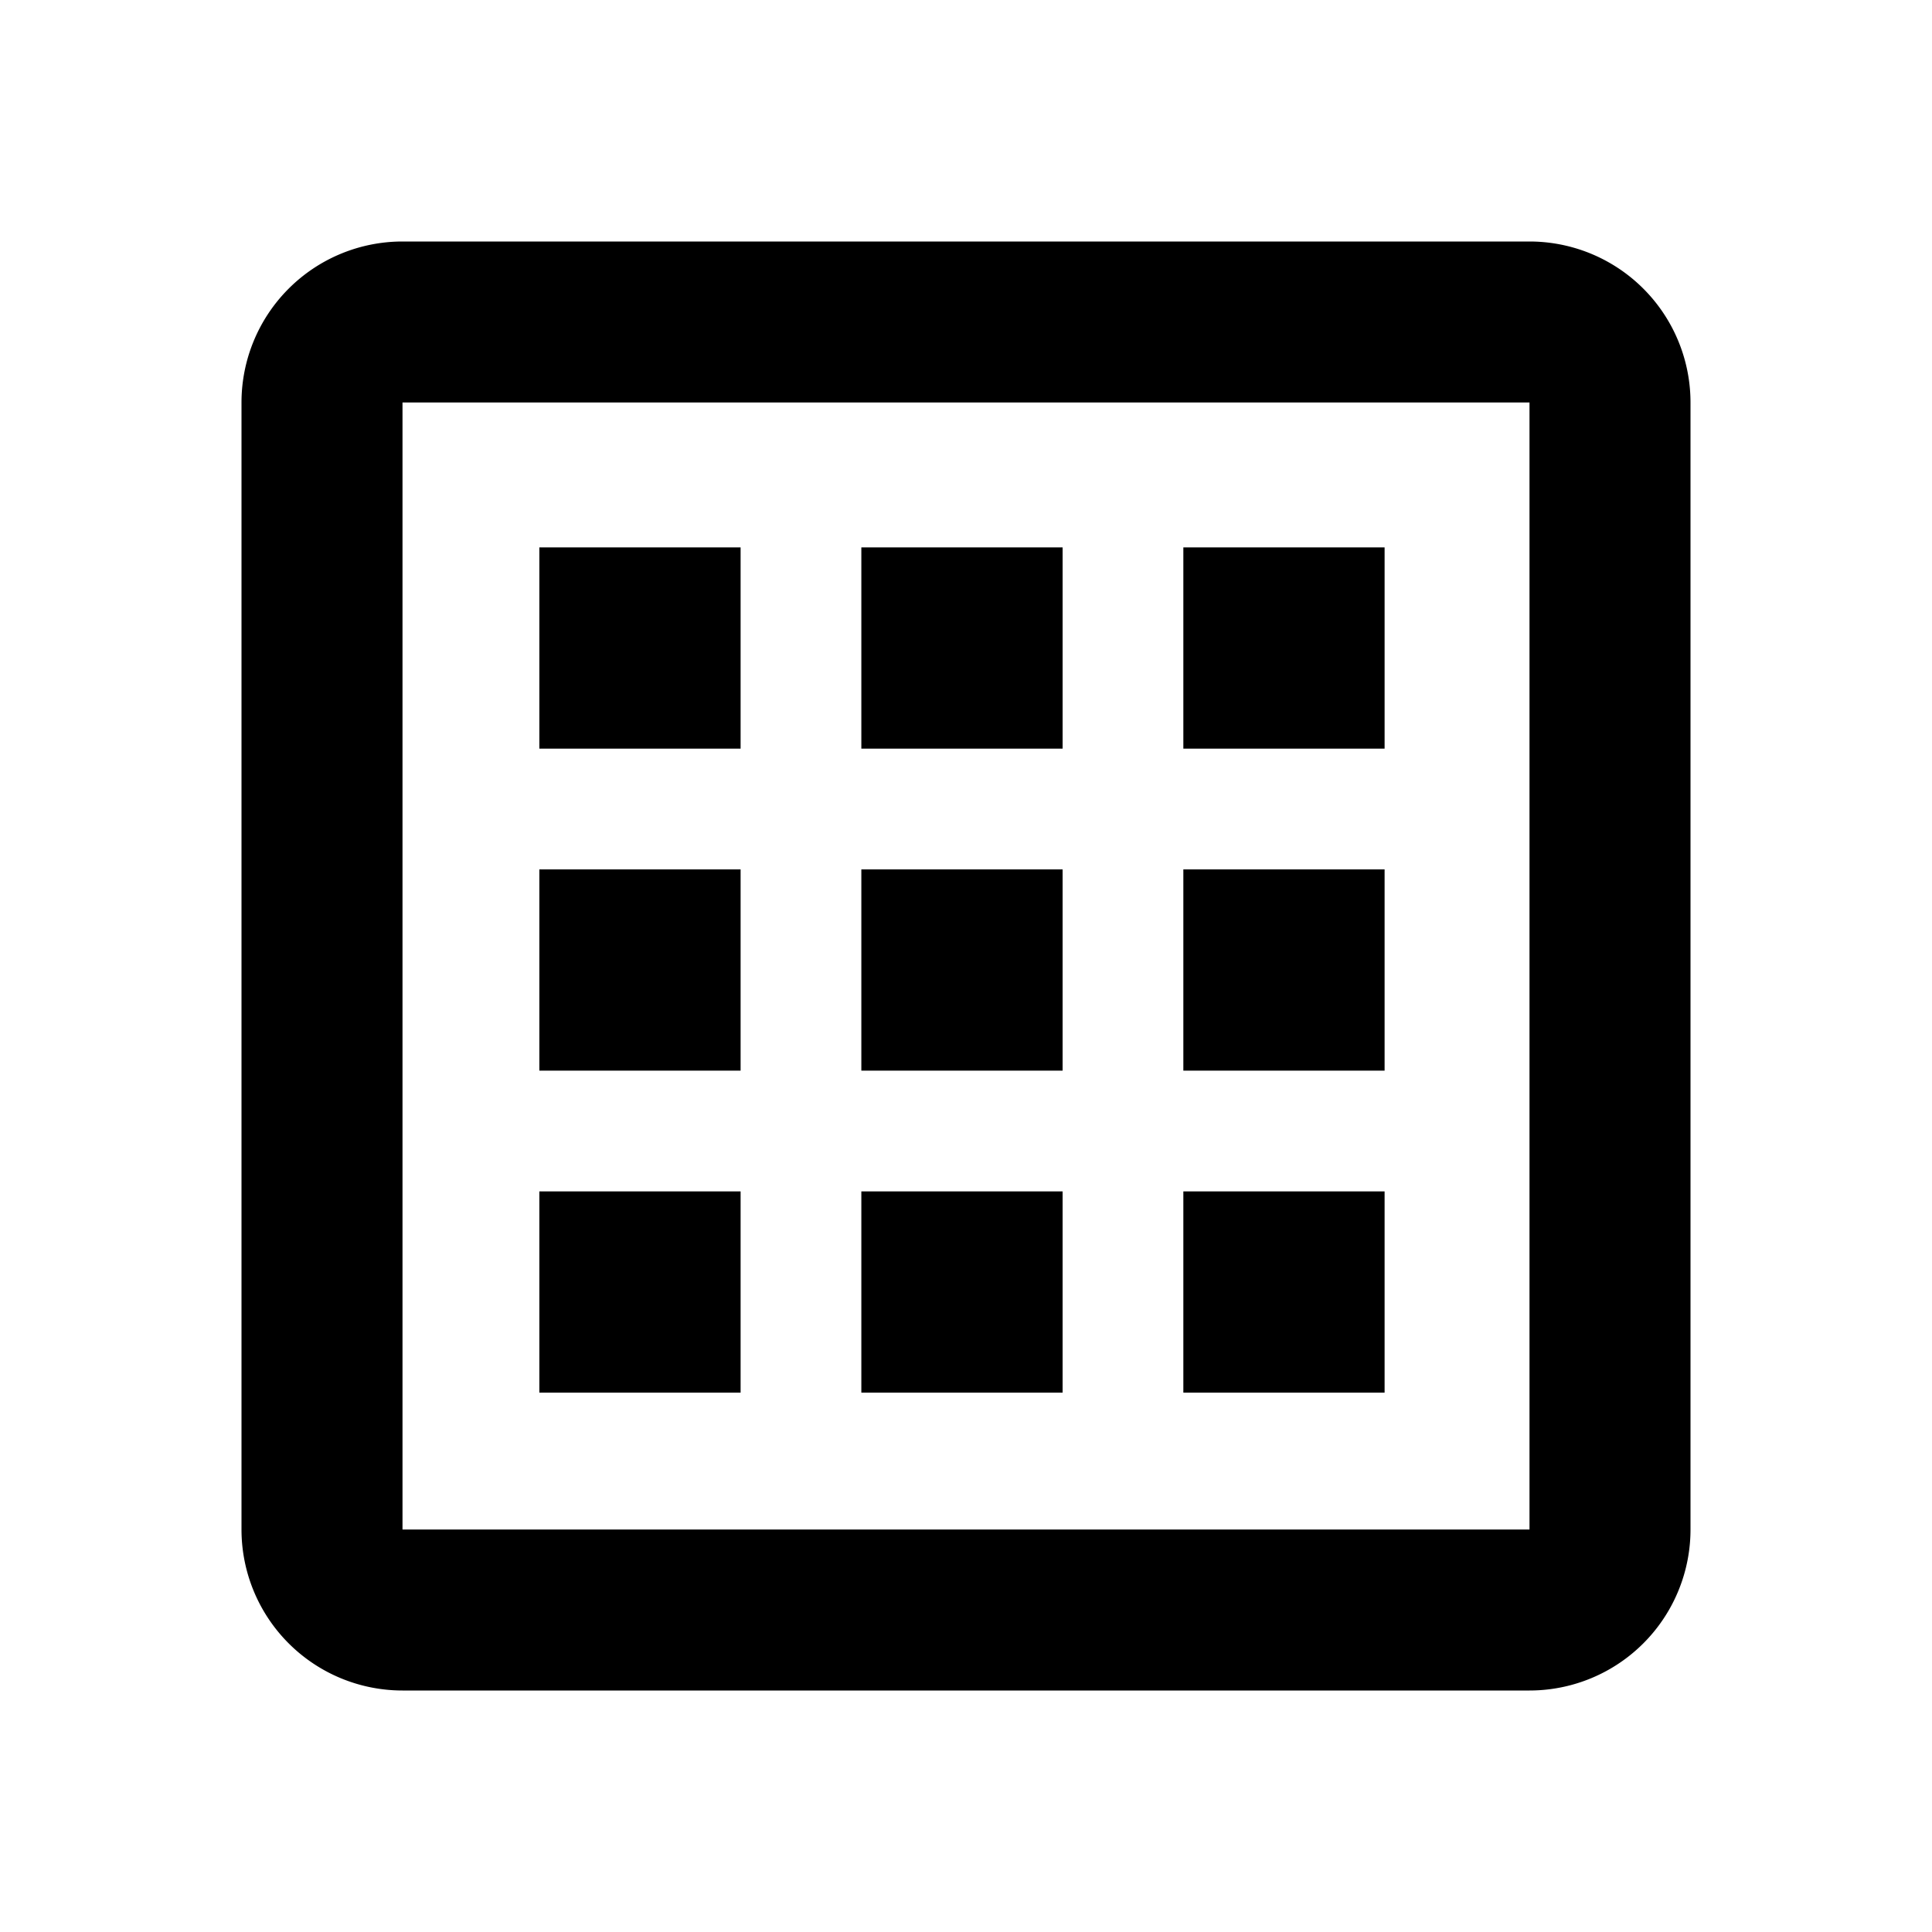 <svg width="24" height="24" xmlns="http://www.w3.org/2000/svg"><path d="M3 19V5a2 2 0 0 1 2-2h14a2 2 0 0 1 2 2v14a2 2 0 0 1-2 2H5a2 2 0 0 1-2-2zm2 0h14V5H5v14zm12.2-9.7h-2.5V6.8h2.5v2.5zm0 4h-2.5v-2.5h2.5v2.5zm0 4h-2.5v-2.5h2.5v2.5zm-4-8h-2.5V6.8h2.5v2.5zm0 4h-2.5v-2.5h2.5v2.5zm0 4h-2.5v-2.5h2.5v2.5zm-4-8H6.7V6.8h2.5v2.5zm0 4H6.7v-2.5h2.5v2.5zm0 4H6.7v-2.5h2.5v2.5z" fill="#000" fill-rule="evenodd"/></svg>